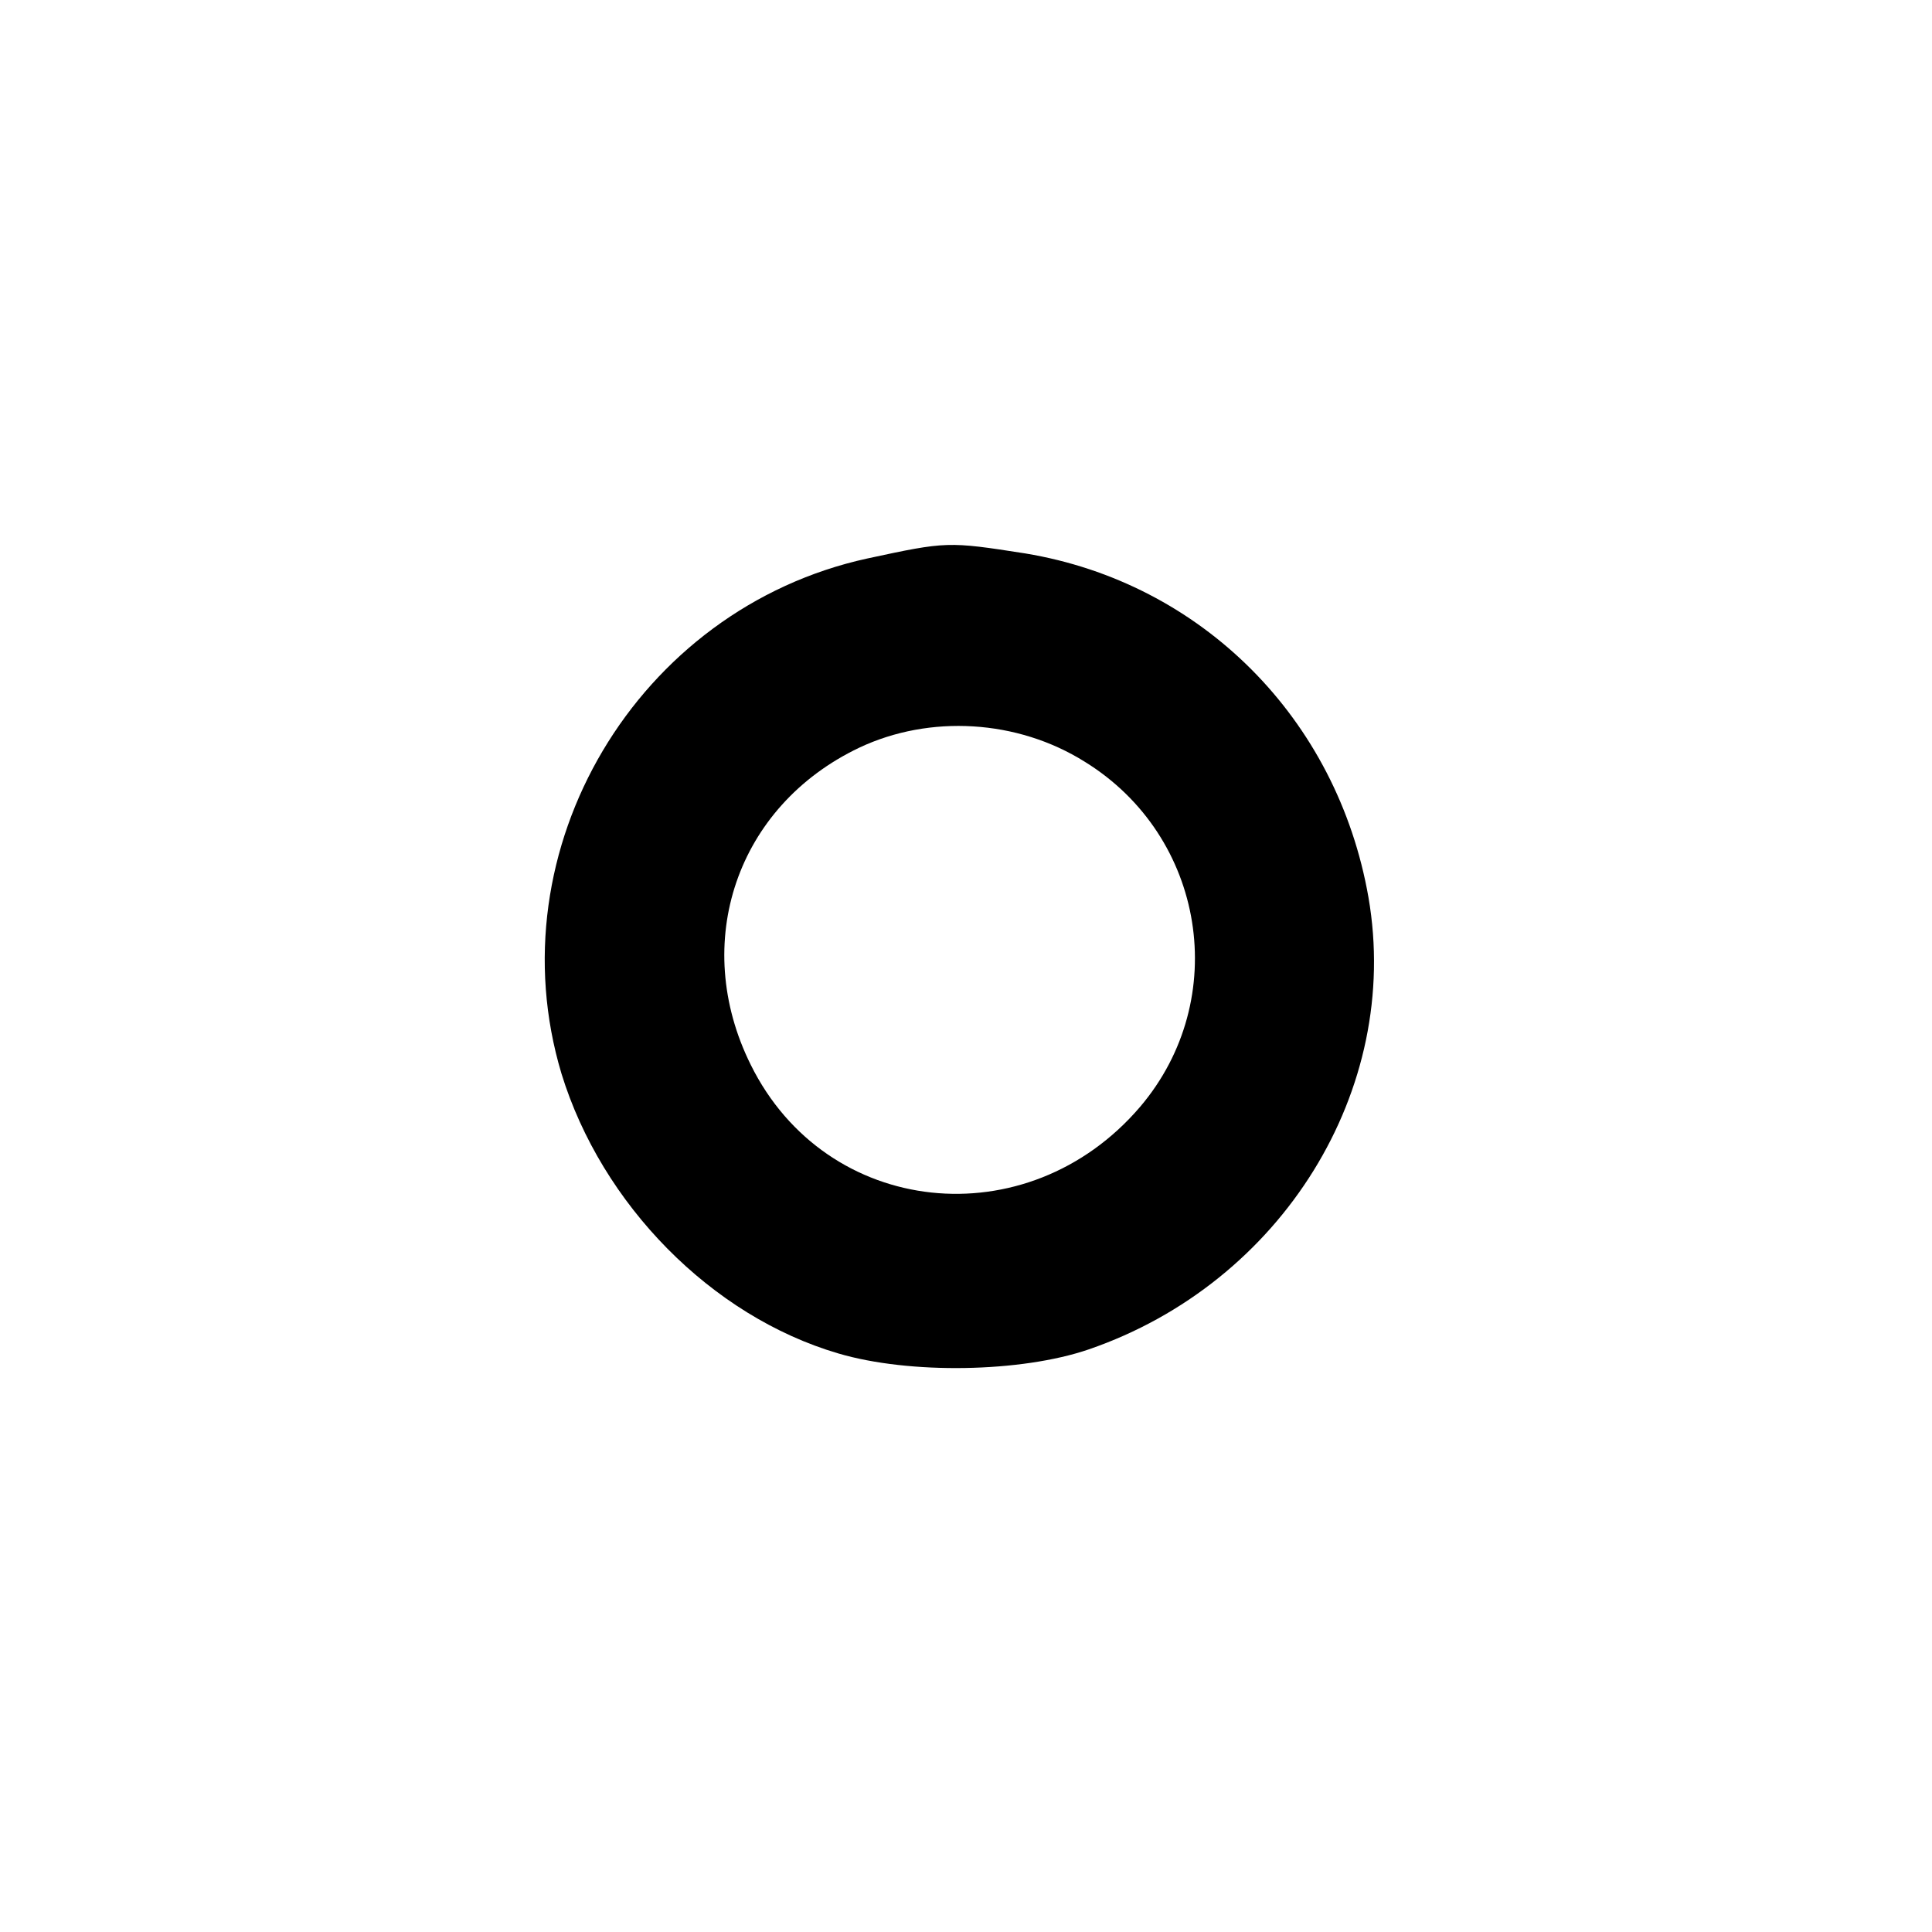 <?xml version="1.0" standalone="no"?>
<!DOCTYPE svg PUBLIC "-//W3C//DTD SVG 20010904//EN"
 "http://www.w3.org/TR/2001/REC-SVG-20010904/DTD/svg10.dtd">
<svg version="1.0" xmlns="http://www.w3.org/2000/svg"
 width="192pt" height="192pt" viewBox="0 0 192 192"
 preserveAspectRatio="xMidYMid meet">
<g transform="translate(0,192) scale(0.1,-0.1)"
fill="#000000" stroke="none">
811 c445 -92 729 -532 635 -987 -62 -301 -295 -546 -601 -630 -91 -26 -329
-26 -420 0 -291 80 -516 305 -596 596 -26 91 -26 329 0 420 120 433 542 692
982 601z"/>
<path d="M862 1365 c-229 -50 -371 -289 -304 -512 40 -130 149 -241 275 -278
71 -21 182 -19 249 4 192 66 311 258 278 449 -31 178 -166 313 -341 342 -77
12 -78 12 -157 -5z m216 -202 c120 -74 146 -236 55 -343 -112 -131 -312 -110
-387 42 -60 121 -14 257 108 315 70 33 157 28 224 -14z"/>
</g>
</svg>
